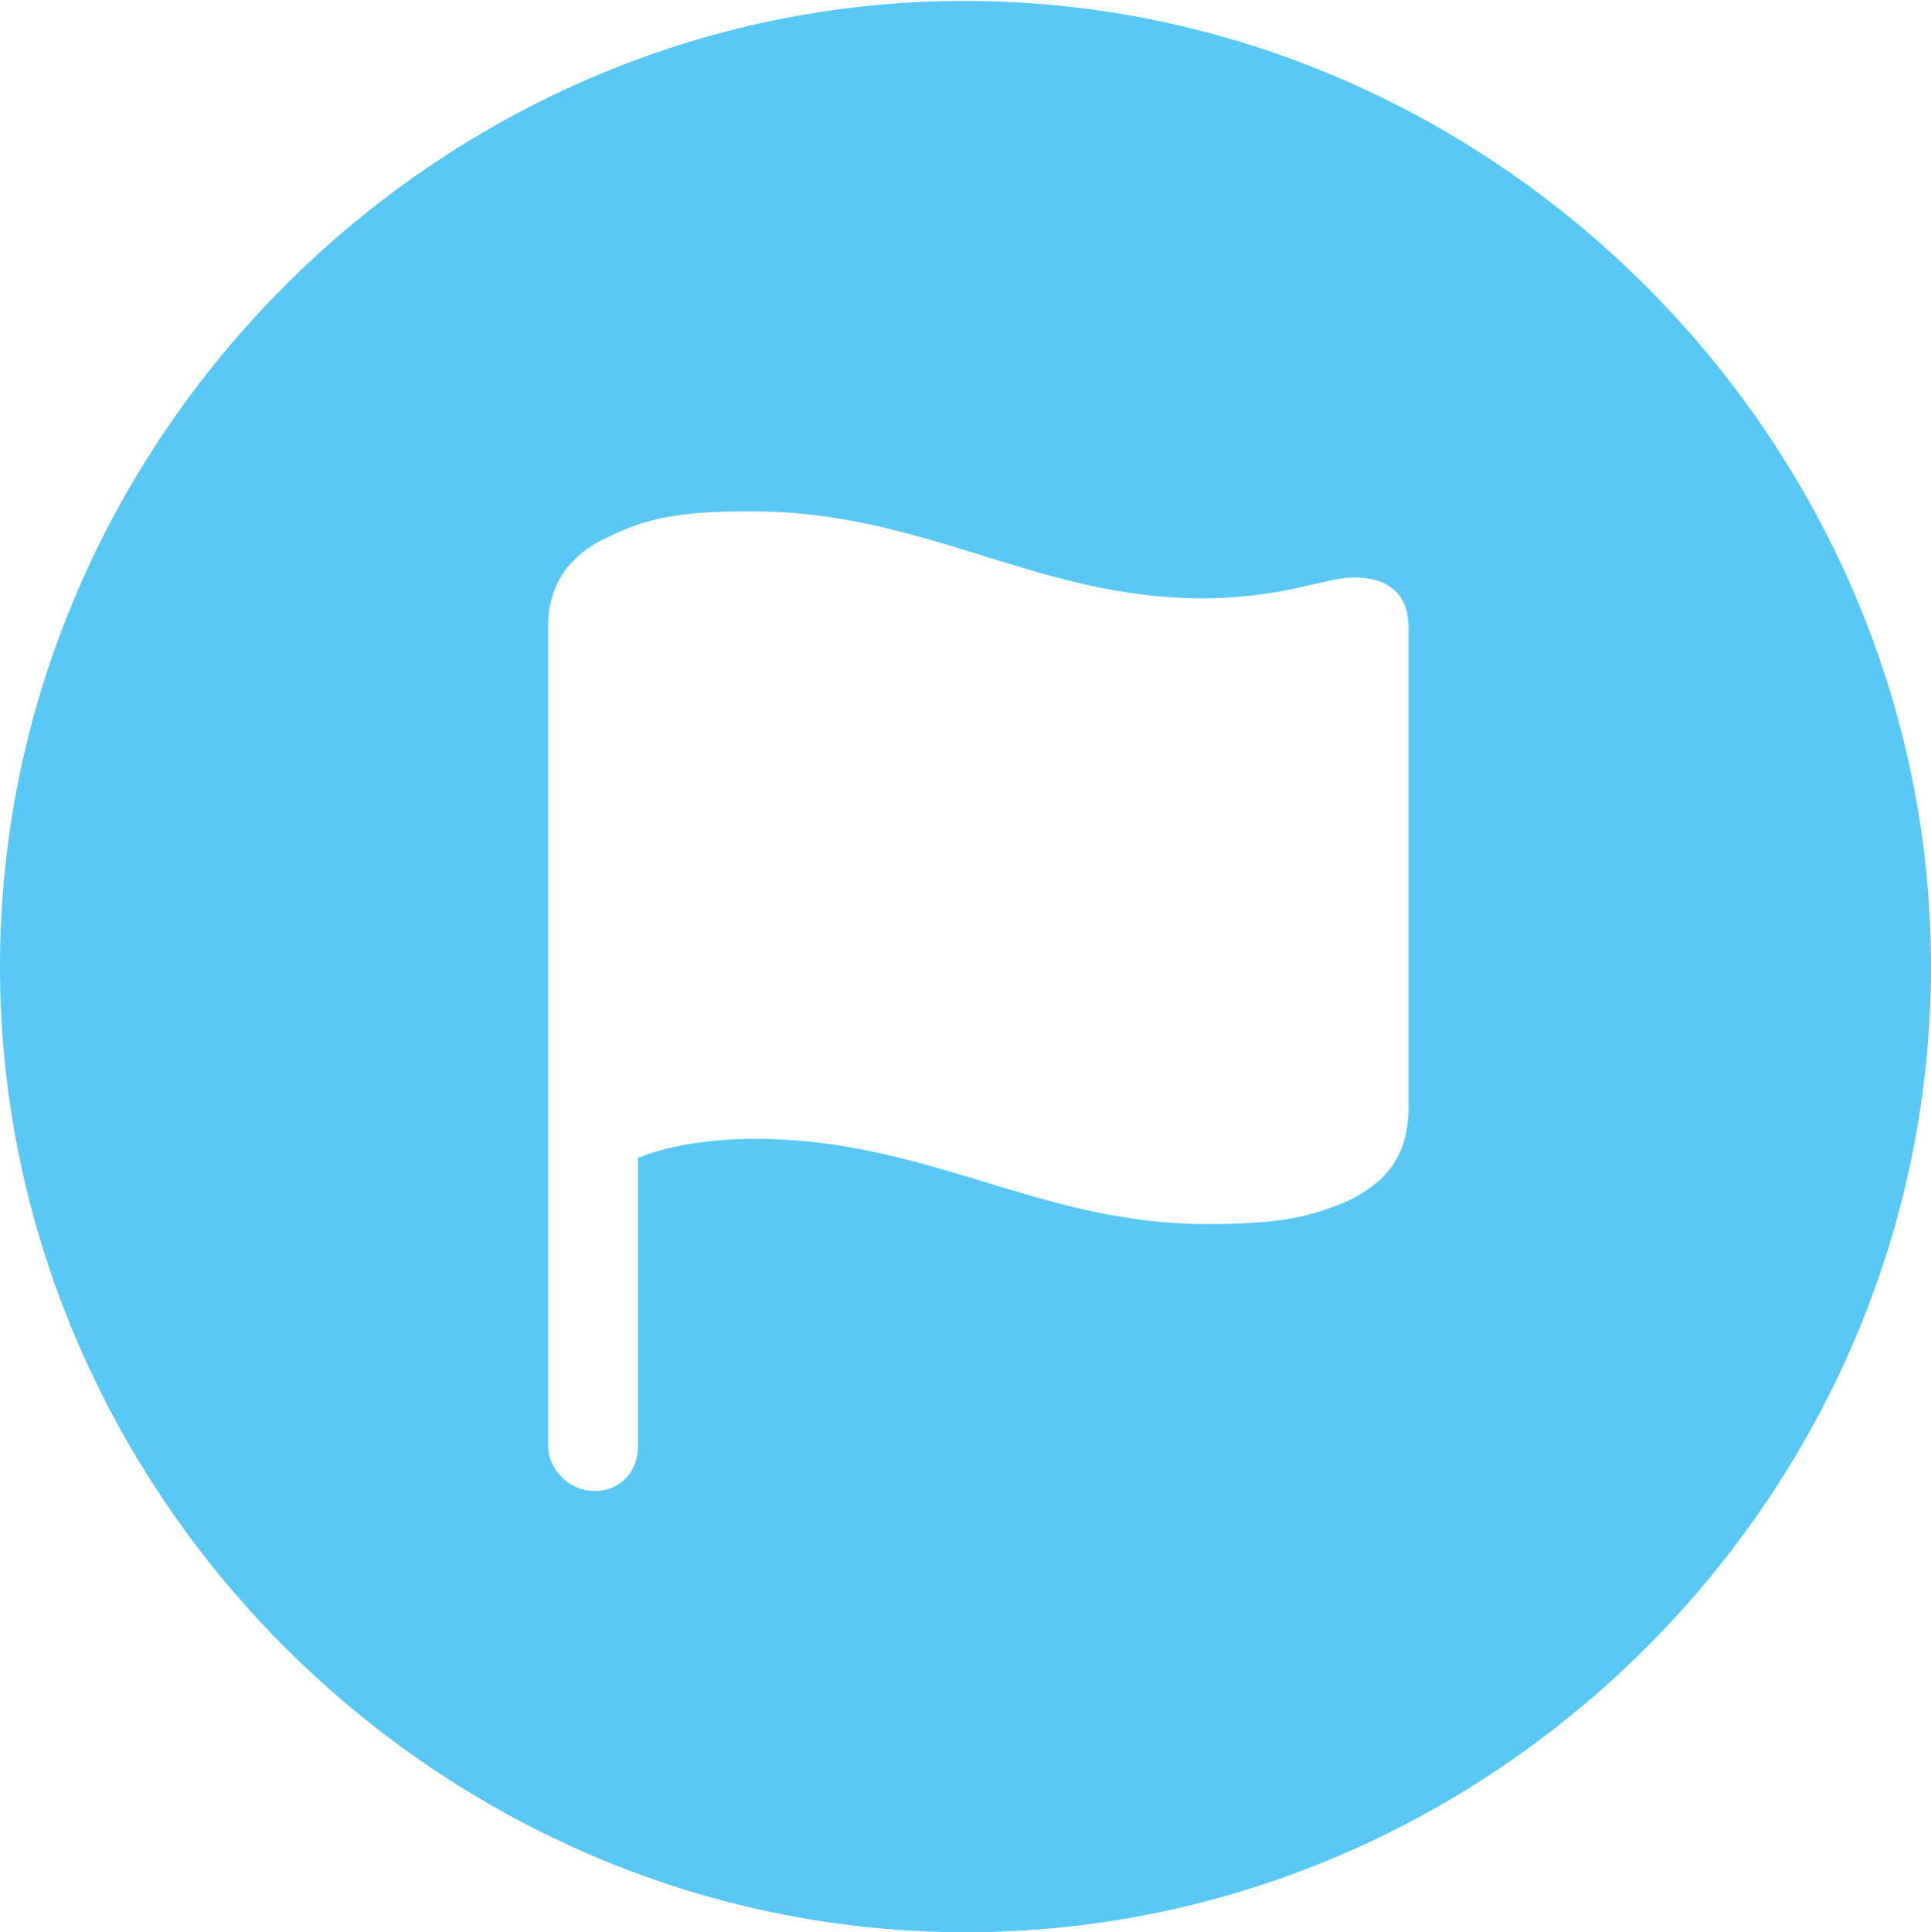 <?xml version="1.0" encoding="UTF-8"?>
<!--Generator: Apple Native CoreSVG 175.5-->
<!DOCTYPE svg
PUBLIC "-//W3C//DTD SVG 1.1//EN"
       "http://www.w3.org/Graphics/SVG/1.1/DTD/svg11.dtd">
<svg version="1.1" xmlns="http://www.w3.org/2000/svg" xmlns:xlink="http://www.w3.org/1999/xlink" width="24.902" height="24.915">
 <g>
  <rect height="24.915" opacity="0" width="24.902" x="0" y="0"/>
  <path d="M12.451 24.915C19.263 24.915 24.902 19.275 24.902 12.463C24.902 5.664 19.25 0.012 12.439 0.012C5.64 0.012 0 5.664 0 12.463C0 19.275 5.652 24.915 12.451 24.915ZM7.666 19.226C7.349 19.226 7.068 18.957 7.068 18.64L7.068 8.081C7.068 7.544 7.336 7.153 7.849 6.921C8.301 6.702 8.691 6.592 9.68 6.592C11.938 6.592 13.367 7.715 15.503 7.715C16.541 7.715 17.09 7.446 17.456 7.446C17.969 7.446 18.164 7.715 18.164 8.093L18.164 14.282C18.164 14.856 17.92 15.222 17.395 15.479C16.919 15.686 16.528 15.784 15.564 15.784C13.391 15.784 11.975 14.685 9.741 14.685C8.96 14.685 8.472 14.832 8.228 14.929L8.228 18.64C8.228 18.97 8.008 19.226 7.666 19.226Z" fill="#5ac8f5"/>
 </g>
</svg>
